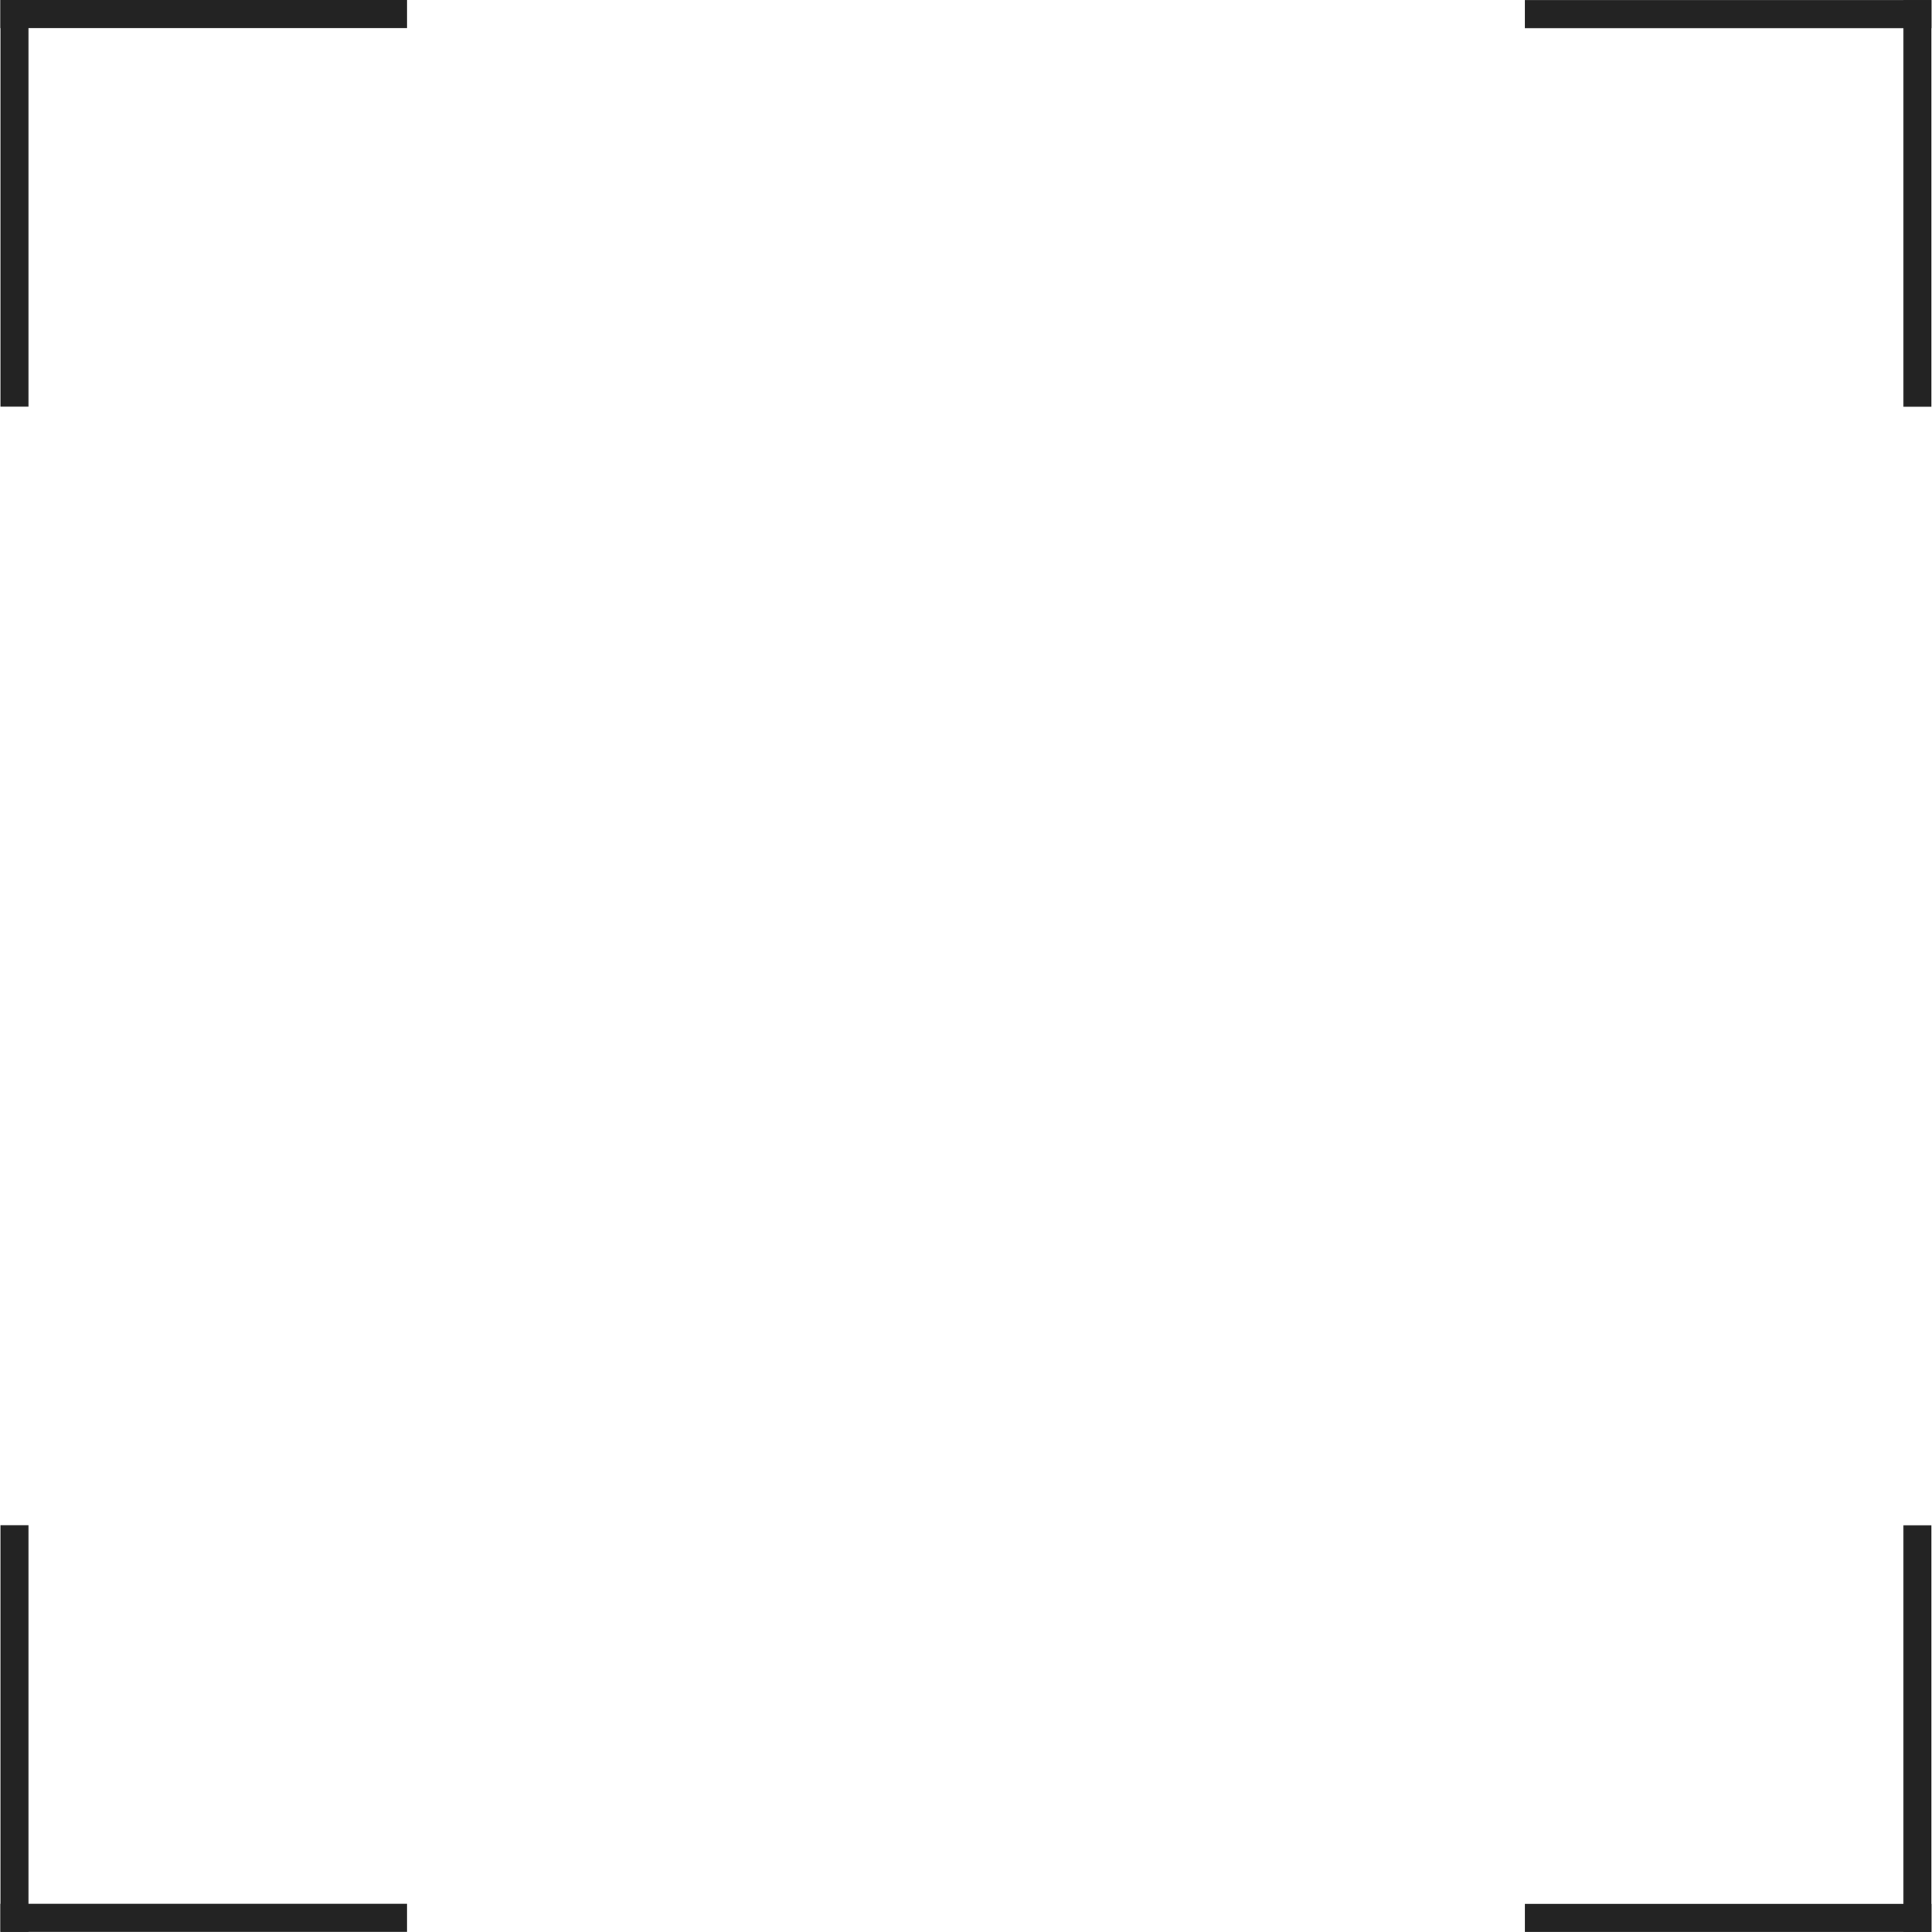 <svg xmlns="http://www.w3.org/2000/svg" xmlns:xlink="http://www.w3.org/1999/xlink" width="1000" zoomAndPan="magnify" viewBox="0 0 750 750" height="1000" preserveAspectRatio="xMidYMid meet" version="1.2"><defs><clipPath id="fdcaf7232a"><path d="M 591 0 L 749.793 0 L 749.793 11 L 591 11 Z M 591 0 "/></clipPath><clipPath id="739e97eeee"><path d="M 738.832 0 L 749.793 0 L 749.793 157.945 L 738.832 157.945 Z M 738.832 0 "/></clipPath><clipPath id="bbb2ee7460"><path d="M 738.832 592 L 749.793 592 L 749.793 749.984 L 738.832 749.984 Z M 738.832 592 "/></clipPath><clipPath id="1d7fded13b"><path d="M 591 739 L 749.793 739 L 749.793 749.984 L 591 749.984 Z M 591 739 "/></clipPath><clipPath id="ca257f3c5c"><path d="M 0.16 739 L 158.105 739 L 158.105 749.984 L 0.16 749.984 Z M 0.16 739 "/></clipPath><clipPath id="c5e27f2e27"><path d="M 0.16 592 L 11.328 592 L 11.328 749.984 L 0.16 749.984 Z M 0.16 592 "/></clipPath></defs><g id="06e3dc4ff0"><path style=" stroke:none;fill-rule:nonzero;fill:#232323;fill-opacity:1;" d="M 0.16 -0.008 L 0.16 157.859 L 11.047 157.859 L 11.047 -0.008 L 0.16 -0.008 "/><path style=" stroke:none;fill-rule:nonzero;fill:#232323;fill-opacity:1;" d="M 0.16 -0.008 L 0.16 10.883 L 158.023 10.883 L 158.023 -0.008 L 0.16 -0.008 "/><g clip-rule="nonzero" clip-path="url(#fdcaf7232a)"><path style=" stroke:none;fill-rule:nonzero;fill:#232323;fill-opacity:1;" d="M 749.793 0.023 L 591.93 0.023 L 591.93 10.914 L 749.793 10.914 L 749.793 0.023 "/></g><g clip-rule="nonzero" clip-path="url(#739e97eeee)"><path style=" stroke:none;fill-rule:nonzero;fill:#232323;fill-opacity:1;" d="M 749.793 0.023 L 738.914 0.023 L 738.914 157.891 L 749.793 157.891 L 749.793 0.023 "/></g><g clip-rule="nonzero" clip-path="url(#bbb2ee7460)"><path style=" stroke:none;fill-rule:nonzero;fill:#232323;fill-opacity:1;" d="M 749.793 749.984 L 749.793 592.121 L 738.914 592.121 L 738.914 749.984 L 749.793 749.984 "/></g><g clip-rule="nonzero" clip-path="url(#1d7fded13b)"><path style=" stroke:none;fill-rule:nonzero;fill:#232323;fill-opacity:1;" d="M 749.793 749.984 L 749.793 739.098 L 591.938 739.098 L 591.938 749.984 L 749.793 749.984 "/></g><g clip-rule="nonzero" clip-path="url(#ca257f3c5c)"><path style=" stroke:none;fill-rule:nonzero;fill:#232323;fill-opacity:1;" d="M 0.16 749.953 L 158.023 749.953 L 158.023 739.066 L 0.16 739.066 L 0.16 749.953 "/></g><g clip-rule="nonzero" clip-path="url(#c5e27f2e27)"><path style=" stroke:none;fill-rule:nonzero;fill:#232323;fill-opacity:1;" d="M 0.16 749.953 L 11.047 749.953 L 11.047 592.09 L 0.16 592.09 L 0.16 749.953 "/></g></g></svg>